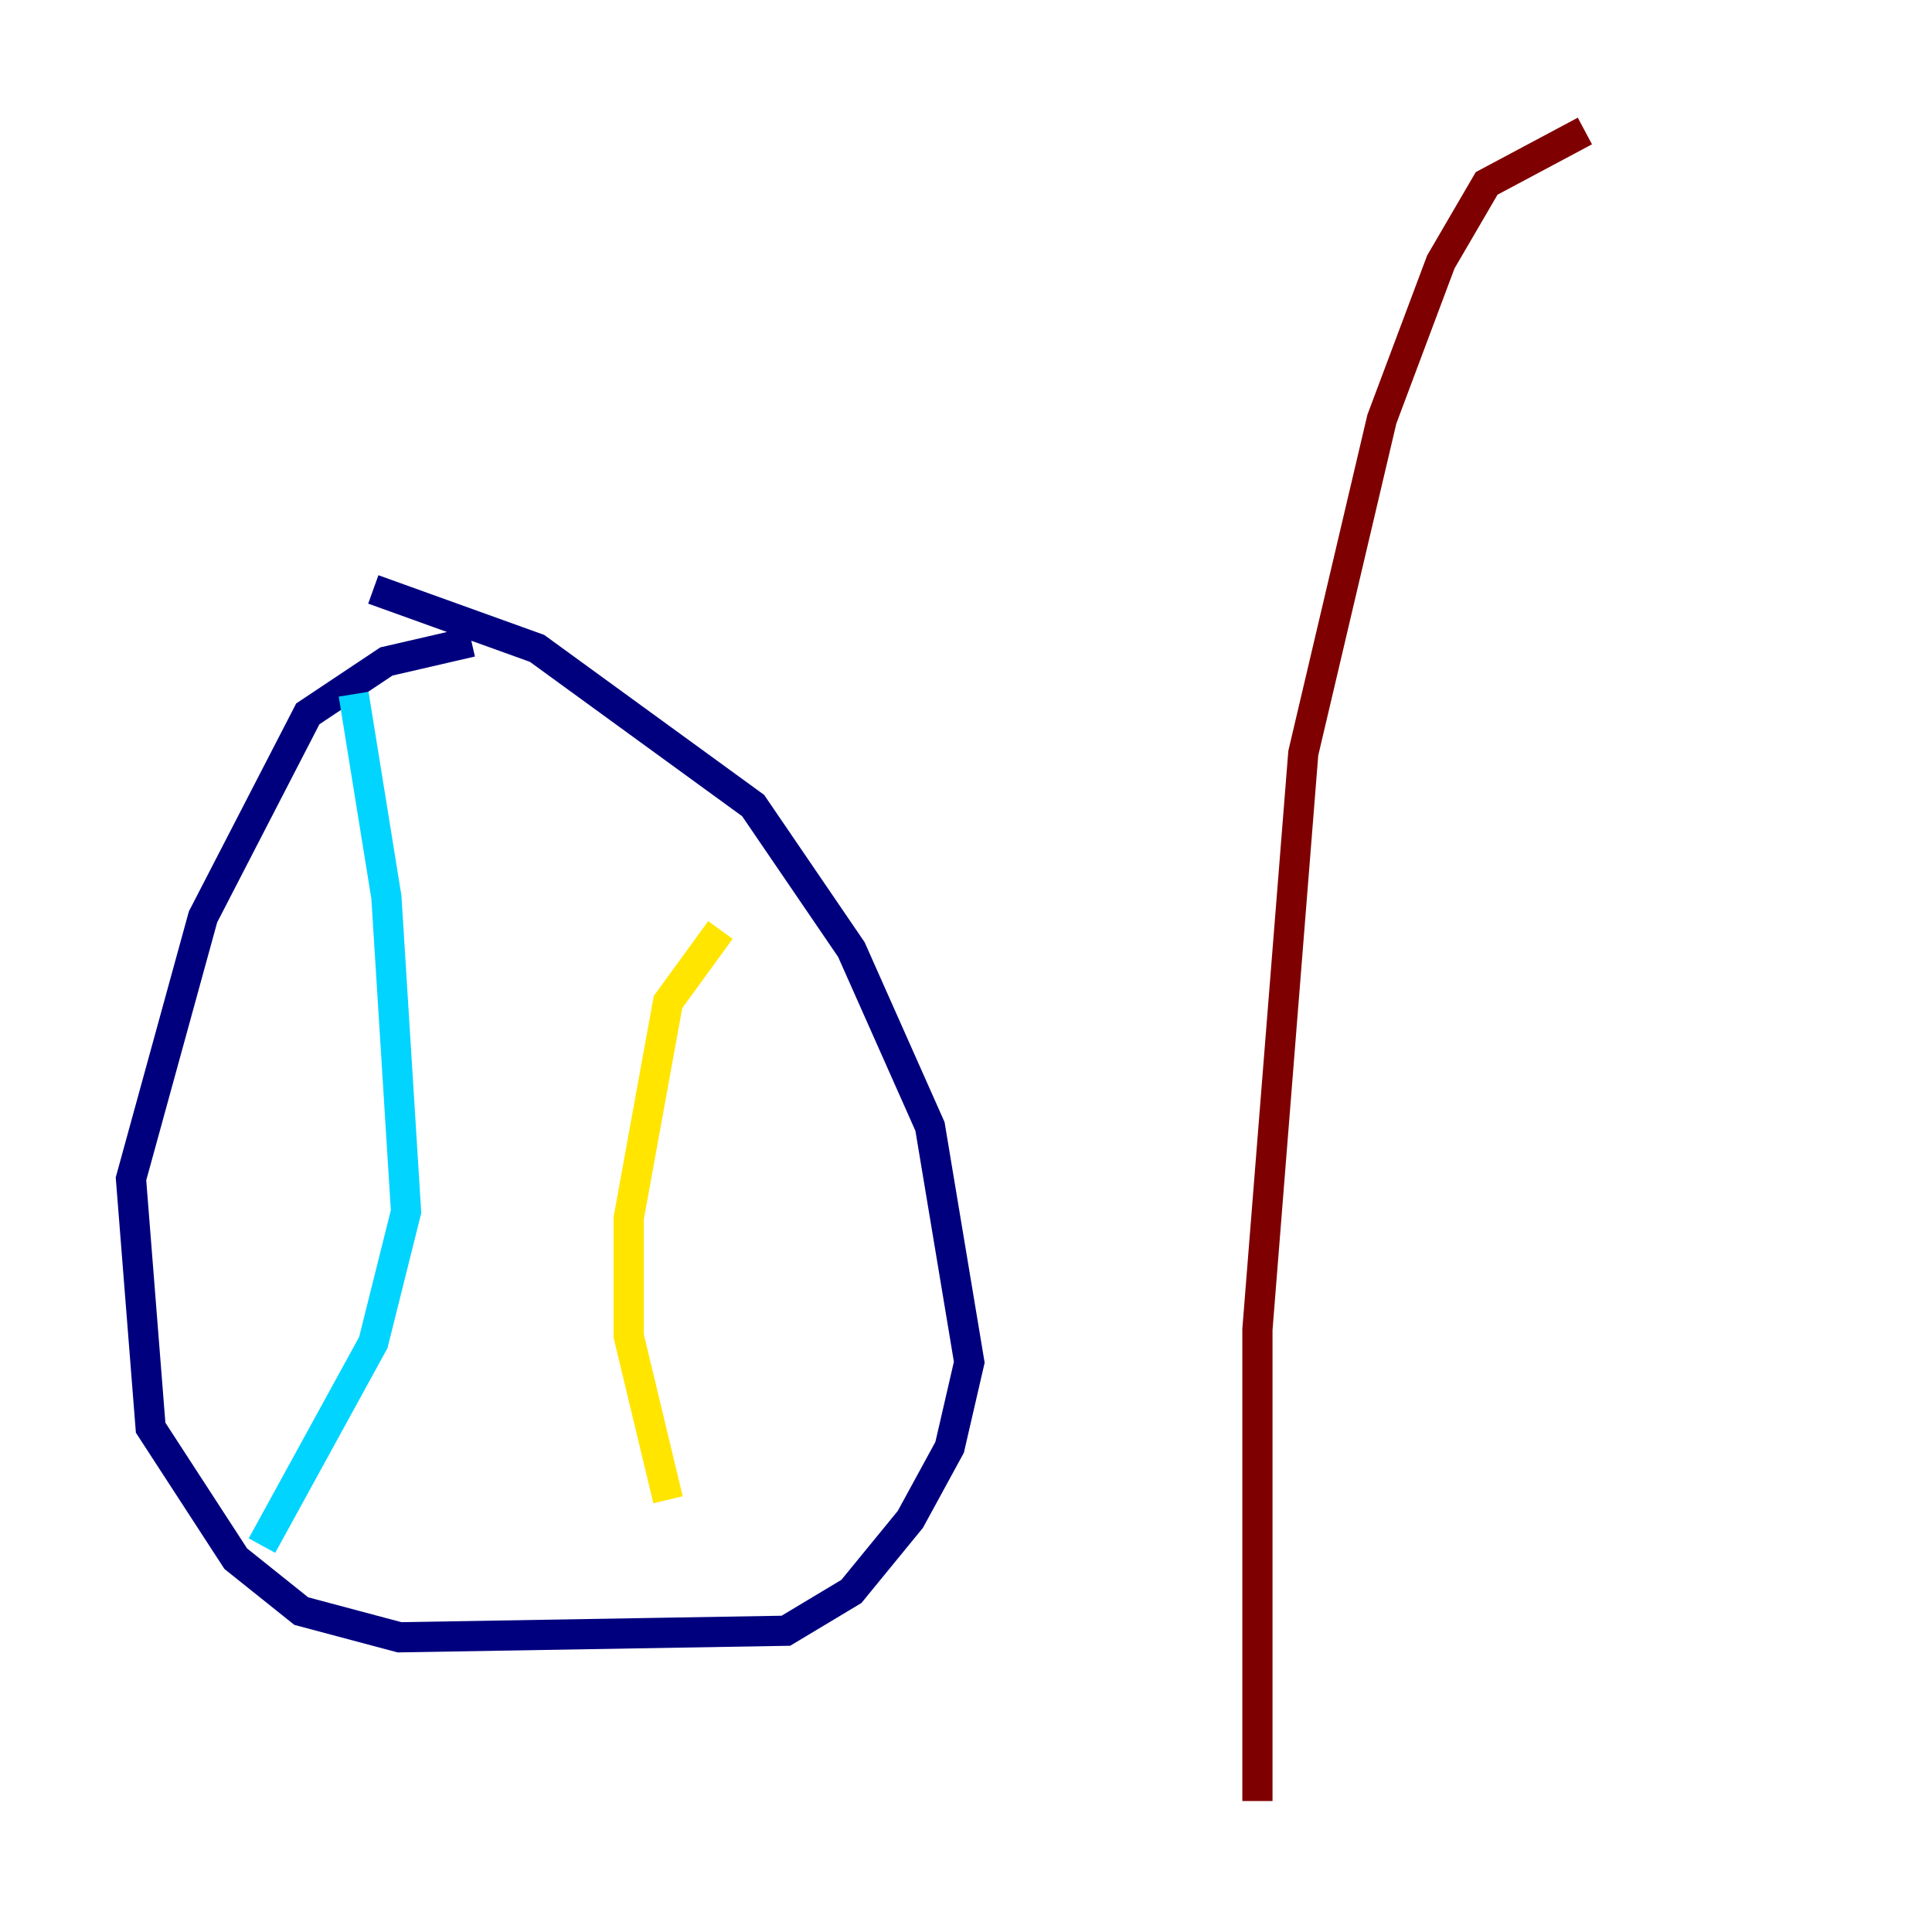 <?xml version="1.0" encoding="utf-8" ?>
<svg baseProfile="tiny" height="128" version="1.2" viewBox="0,0,128,128" width="128" xmlns="http://www.w3.org/2000/svg" xmlns:ev="http://www.w3.org/2001/xml-events" xmlns:xlink="http://www.w3.org/1999/xlink"><defs /><polyline fill="none" points="31.241,42.522 25.6,43.824 20.393,47.295 13.451,60.746 8.678,78.102 9.98,94.59 15.62,103.268 19.959,106.739 26.468,108.475 52.068,108.041 56.407,105.437 60.312,100.664 62.915,95.891 64.217,90.251 61.614,74.63 56.407,62.915 49.898,53.37 35.58,42.956 24.732,39.051" stroke="#00007f" stroke-width="2" /><polyline fill="none" points="23.43,45.993 25.6,59.444 26.902,80.271 24.732,88.949 17.356,102.4" stroke="#00d4ff" stroke-width="2" /><polyline fill="none" points="47.729,61.614 44.258,66.386 41.654,80.705 41.654,88.515 44.258,99.363" stroke="#ffe500" stroke-width="2" /><polyline fill="none" points="83.308,119.322 83.308,88.081 86.346,49.898 91.552,27.77 95.458,17.356 98.495,12.149 105.003,8.678" stroke="#7f0000" stroke-width="2" /></svg>